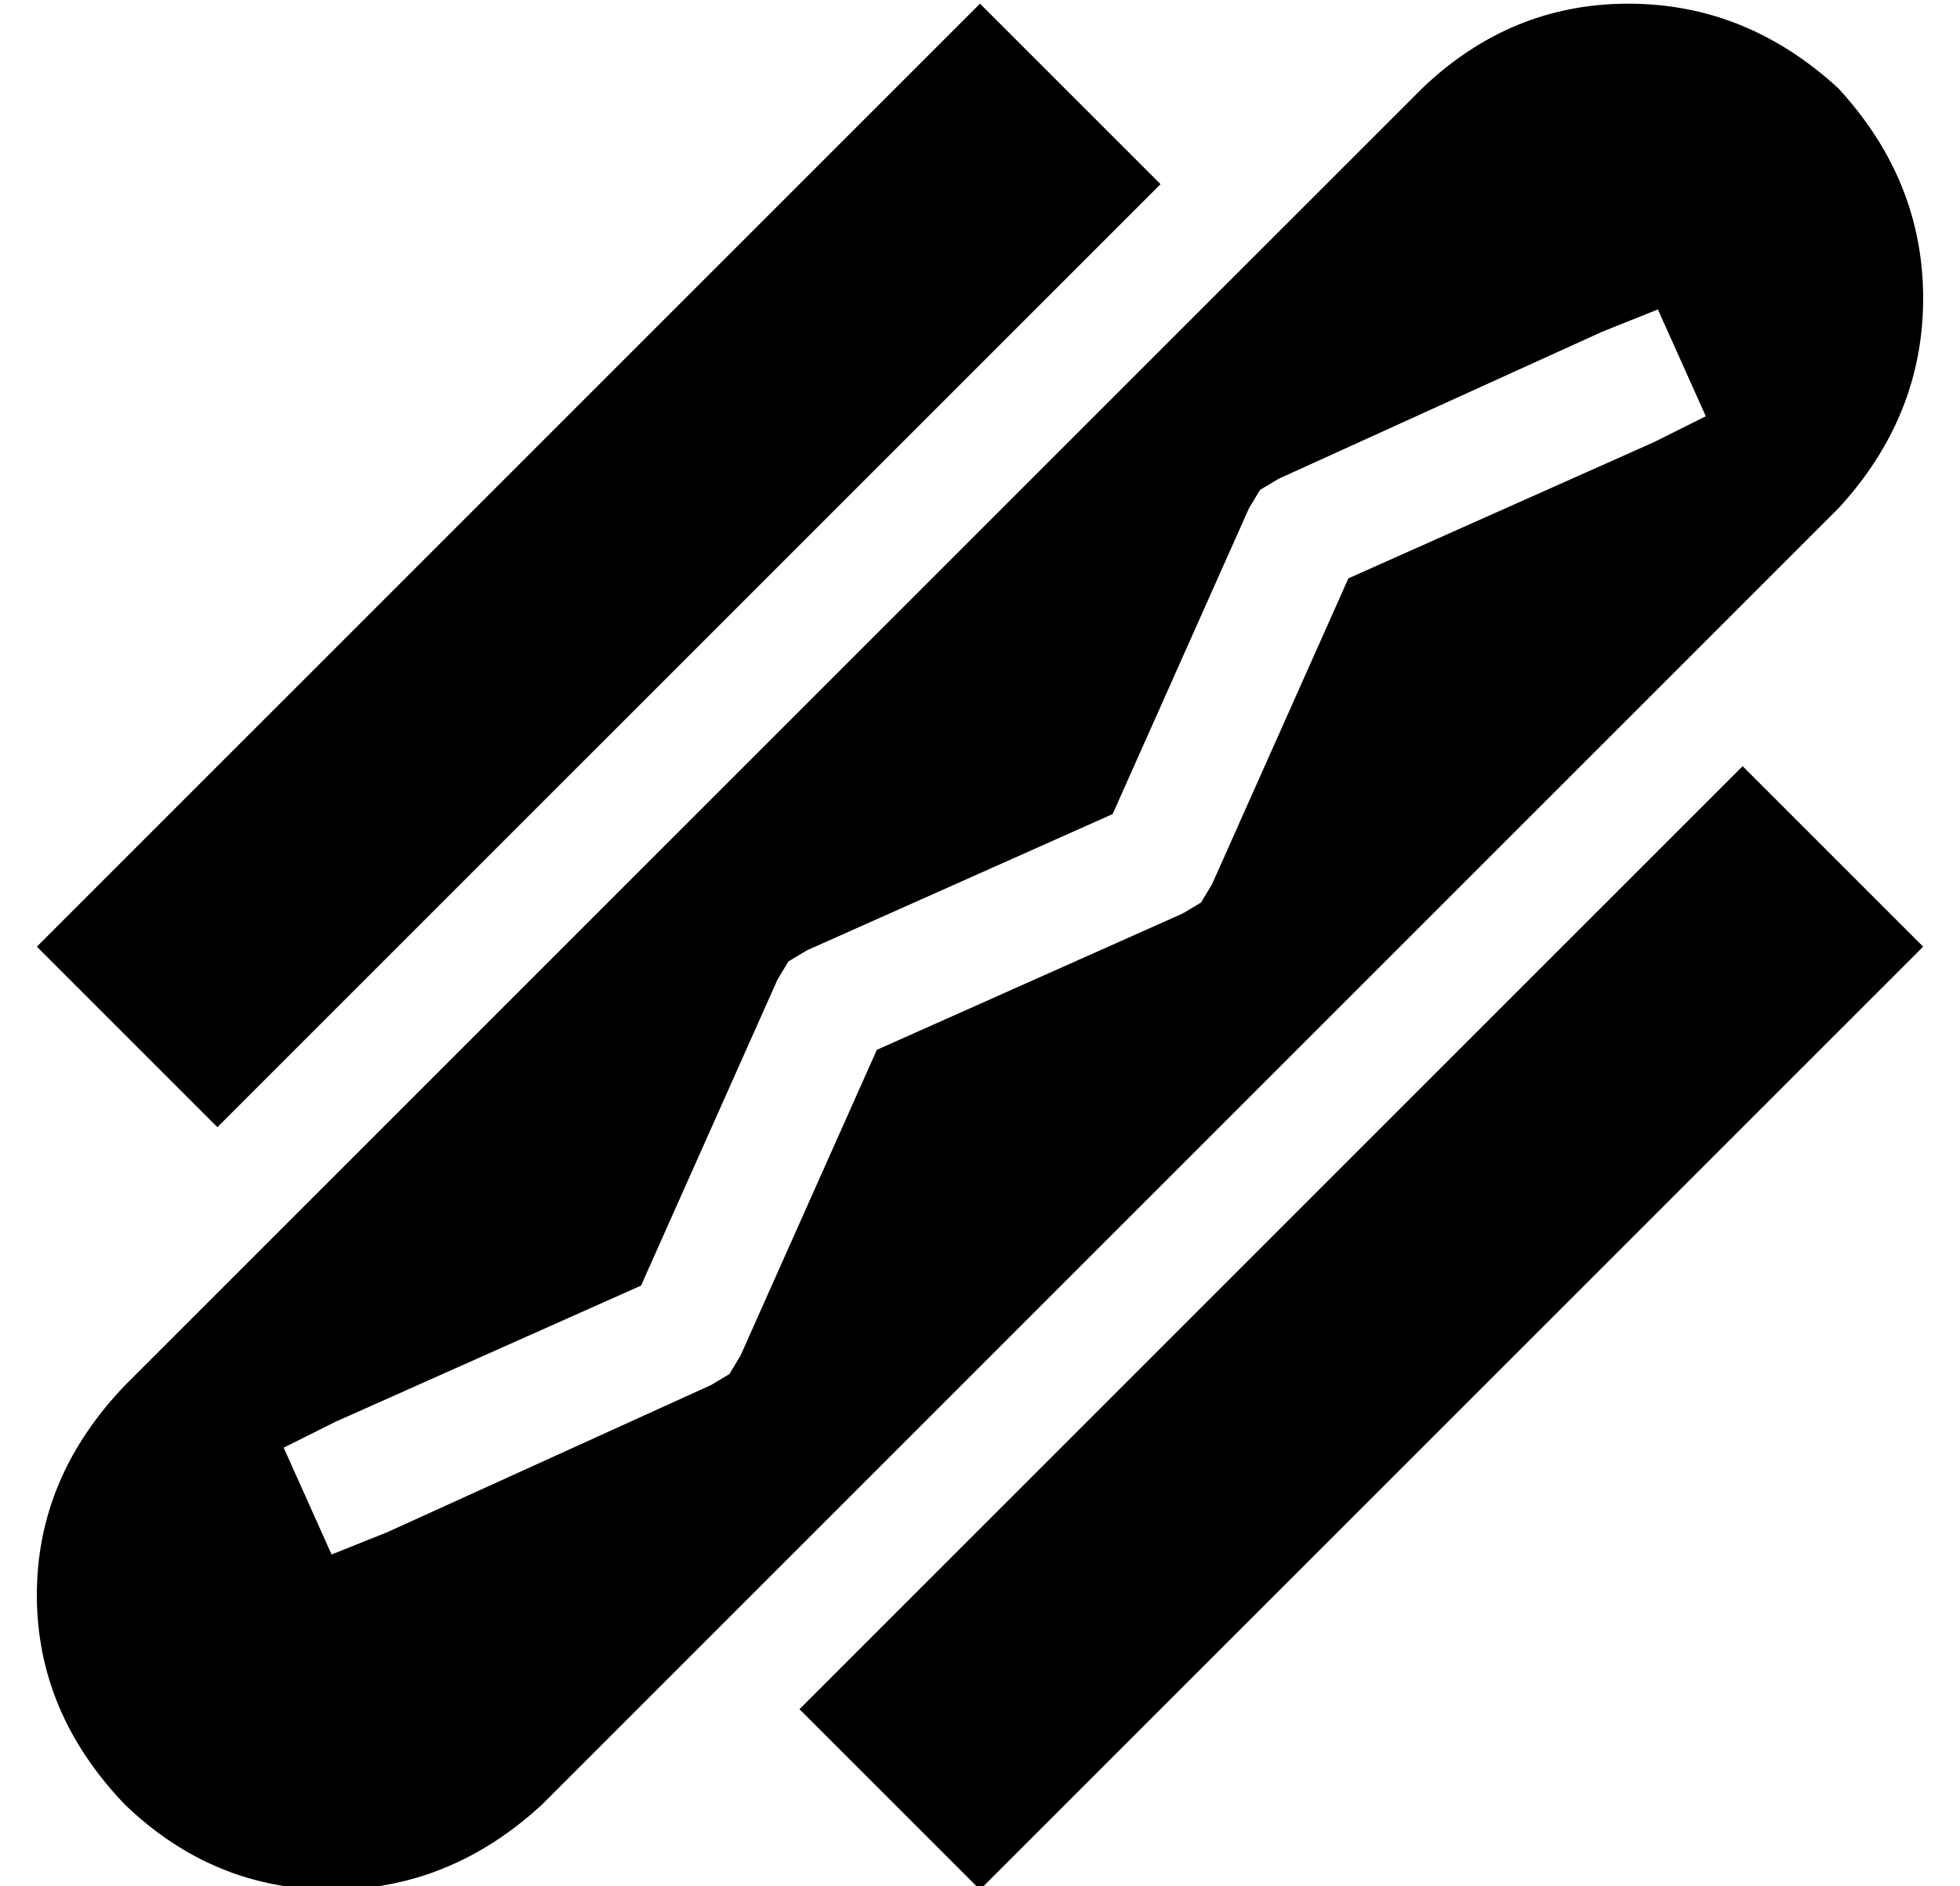 <?xml version="1.0" standalone="no"?>
<!DOCTYPE svg PUBLIC "-//W3C//DTD SVG 1.1//EN" "http://www.w3.org/Graphics/SVG/1.1/DTD/svg11.dtd" >
<svg xmlns="http://www.w3.org/2000/svg" xmlns:xlink="http://www.w3.org/1999/xlink" version="1.1" viewBox="-10 -40 532 512">
   <path fill="currentColor"
d="M207 424l256 -256l-256 256l256 -256l49 49v0l-256 256v0l-49 -49v0zM0 217l256 -256l-256 256l256 -256l49 49v0l-256 256v0l-49 -49v0zM489 -16q23 25 23 57v0v0q0 32 -23 57l-352 352v0q-25 23 -57 23t-56 -23q-24 -25 -24 -57t24 -57l352 -352v0q24 -23 56 -23t57 23
v0zM453 73l-13 -29l13 29l-13 -29l-15 6v0l-88 40v0l-5 3v0l-3 5v0l-37 83v0l-83 37v0l-5 3v0l-3 5v0l-37 83v0l-83 37v0l-14 7v0l13 29v0l15 -6v0l88 -40v0l5 -3v0l3 -5v0l37 -83v0l83 -37v0l5 -3v0l3 -5v0l37 -83v0l83 -37v0l14 -7v0z" />
</svg>
